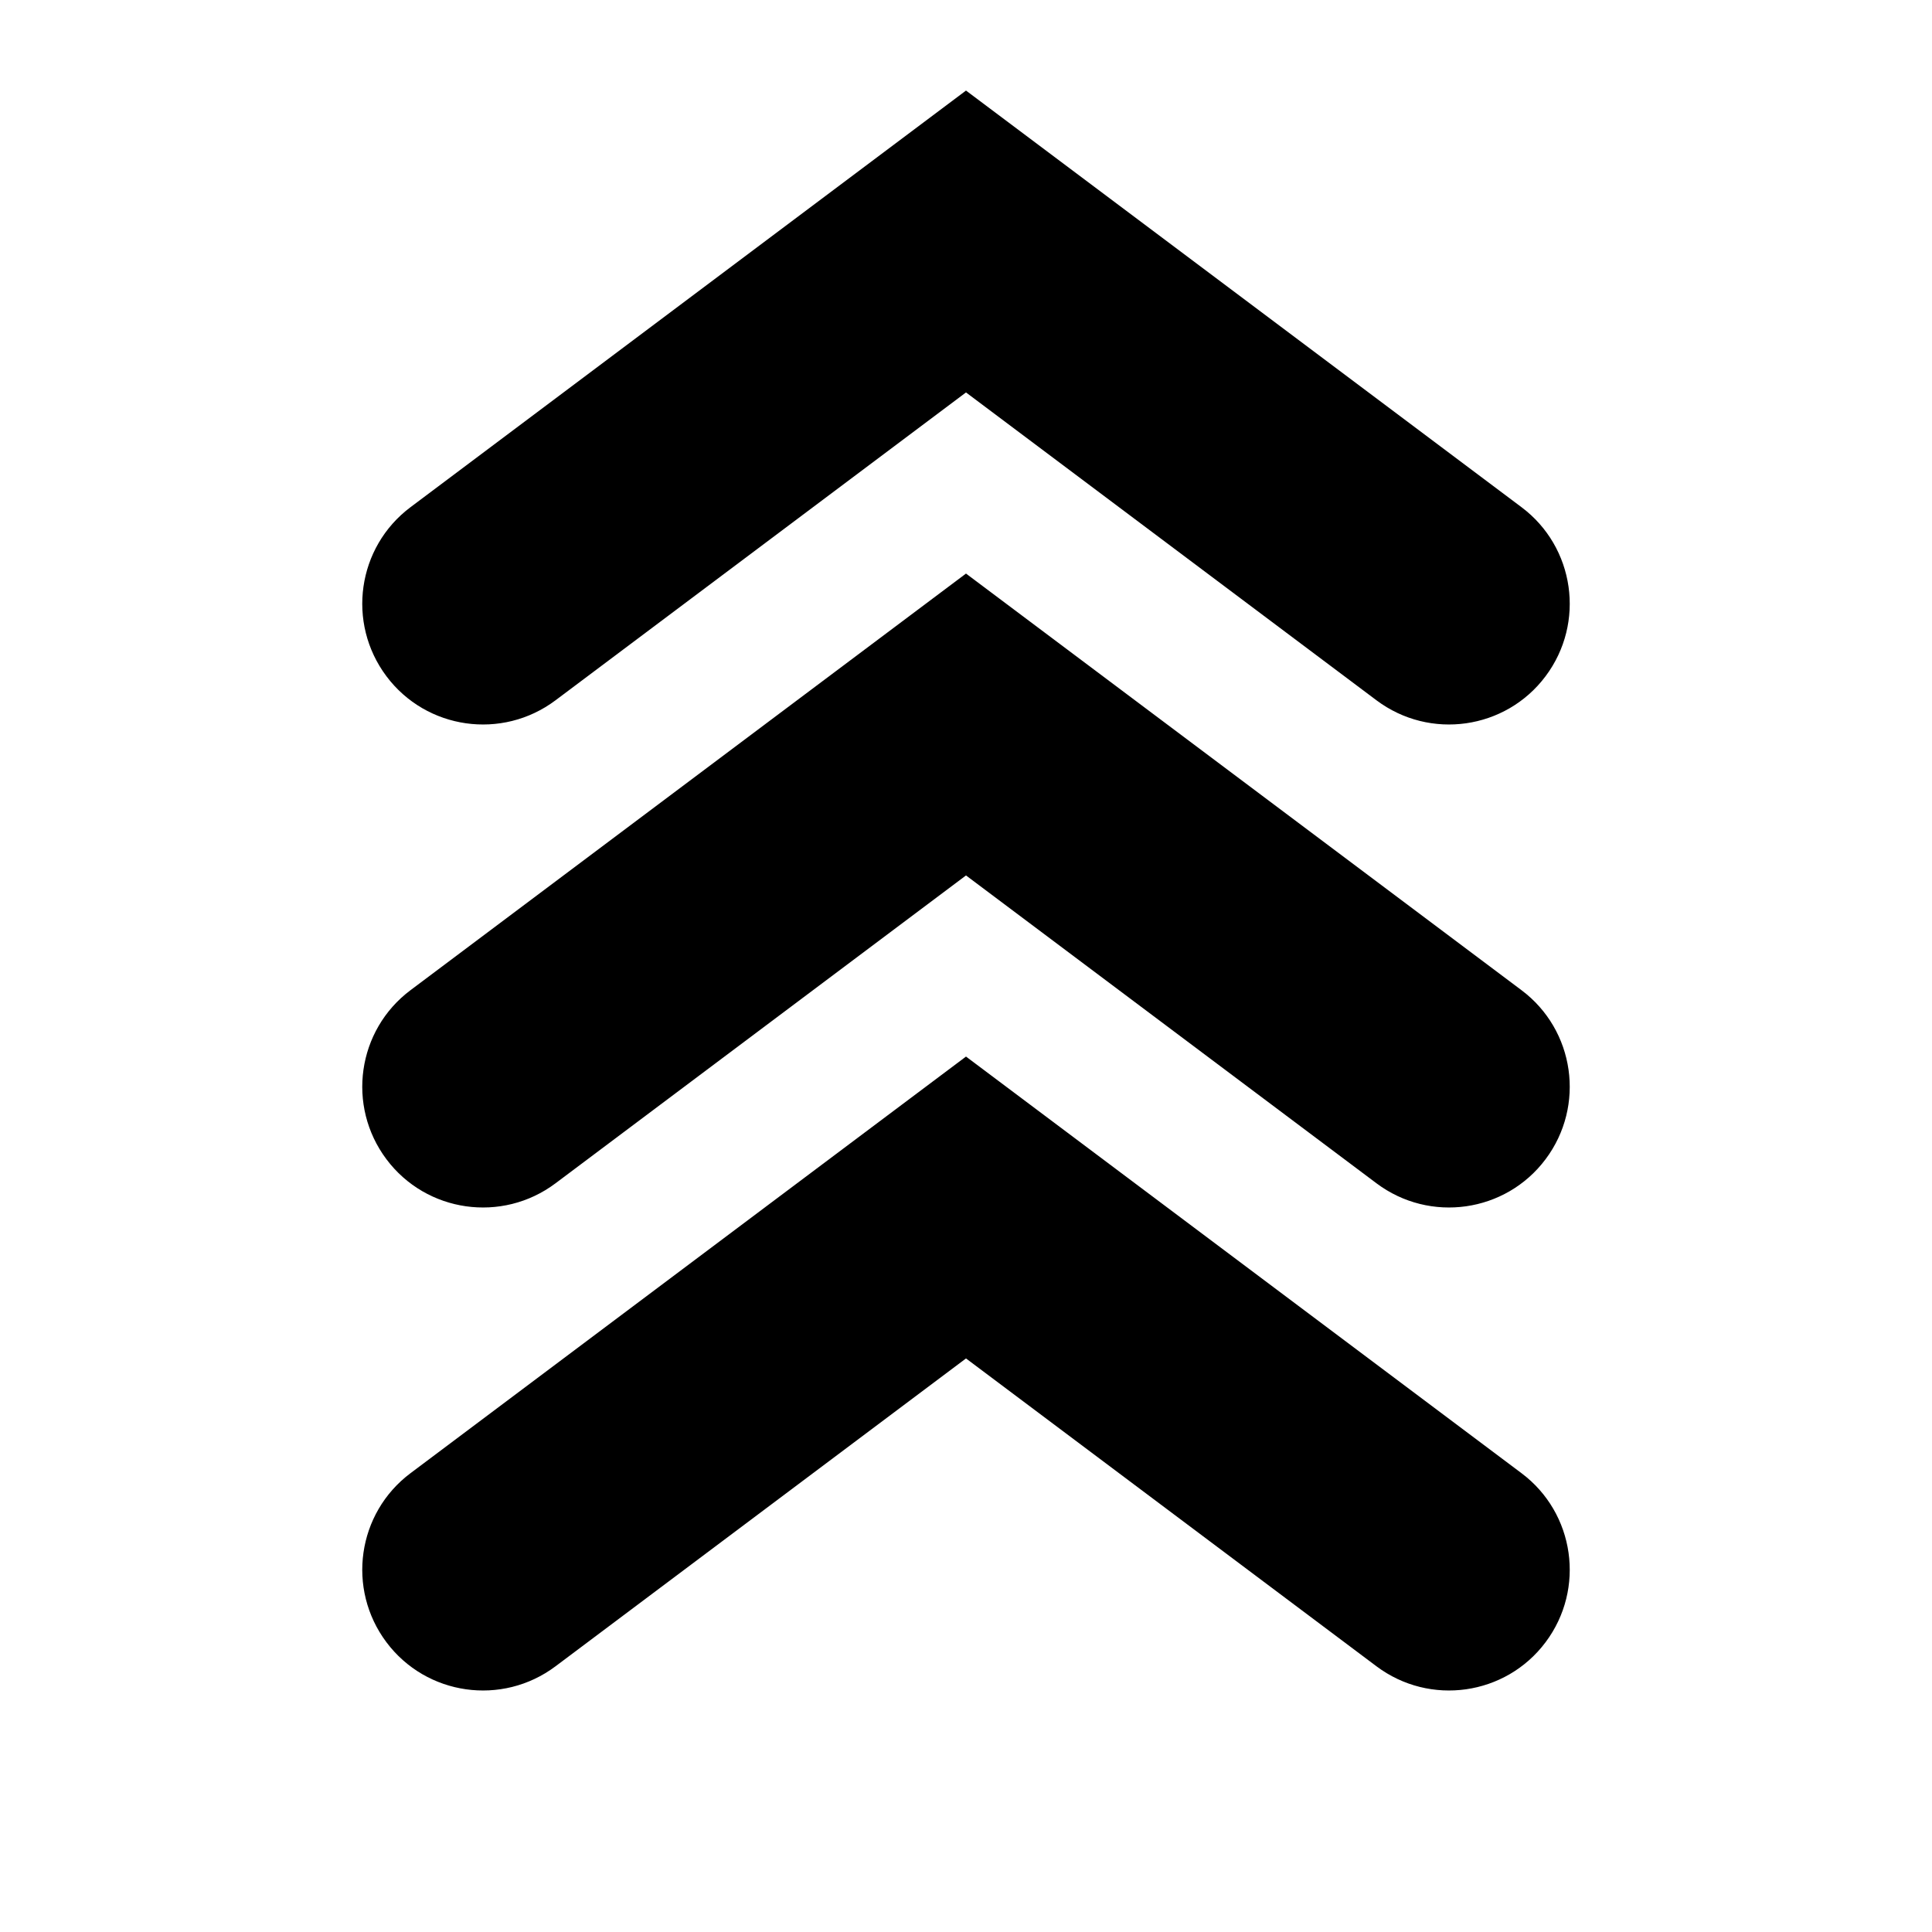 <svg width="16" height="16" viewBox="0 0 16 16" xmlns="http://www.w3.org/2000/svg">
<path fill-rule="evenodd" clip-rule="evenodd" d="M8 0.75L12.6 4.2C13.042 4.531 13.131 5.158 12.8 5.6C12.469 6.042 11.842 6.131 11.4 5.8L8 3.25L4.6 5.8C4.158 6.131 3.531 6.042 3.2 5.6C2.869 5.158 2.958 4.531 3.4 4.2L8 0.75ZM8 4.75L12.6 8.2C13.042 8.531 13.131 9.158 12.8 9.6C12.469 10.042 11.842 10.131 11.4 9.8L8 7.25L4.6 9.8C4.158 10.131 3.531 10.042 3.2 9.6C2.869 9.158 2.958 8.531 3.4 8.2L8 4.75ZM8 8.75L12.6 12.2C13.042 12.531 13.131 13.158 12.8 13.6C12.469 14.042 11.842 14.131 11.4 13.8L8 11.25L4.6 13.8C4.158 14.131 3.531 14.042 3.2 13.6C2.869 13.158 2.958 12.531 3.4 12.2L8 8.75Z" />
</svg>
